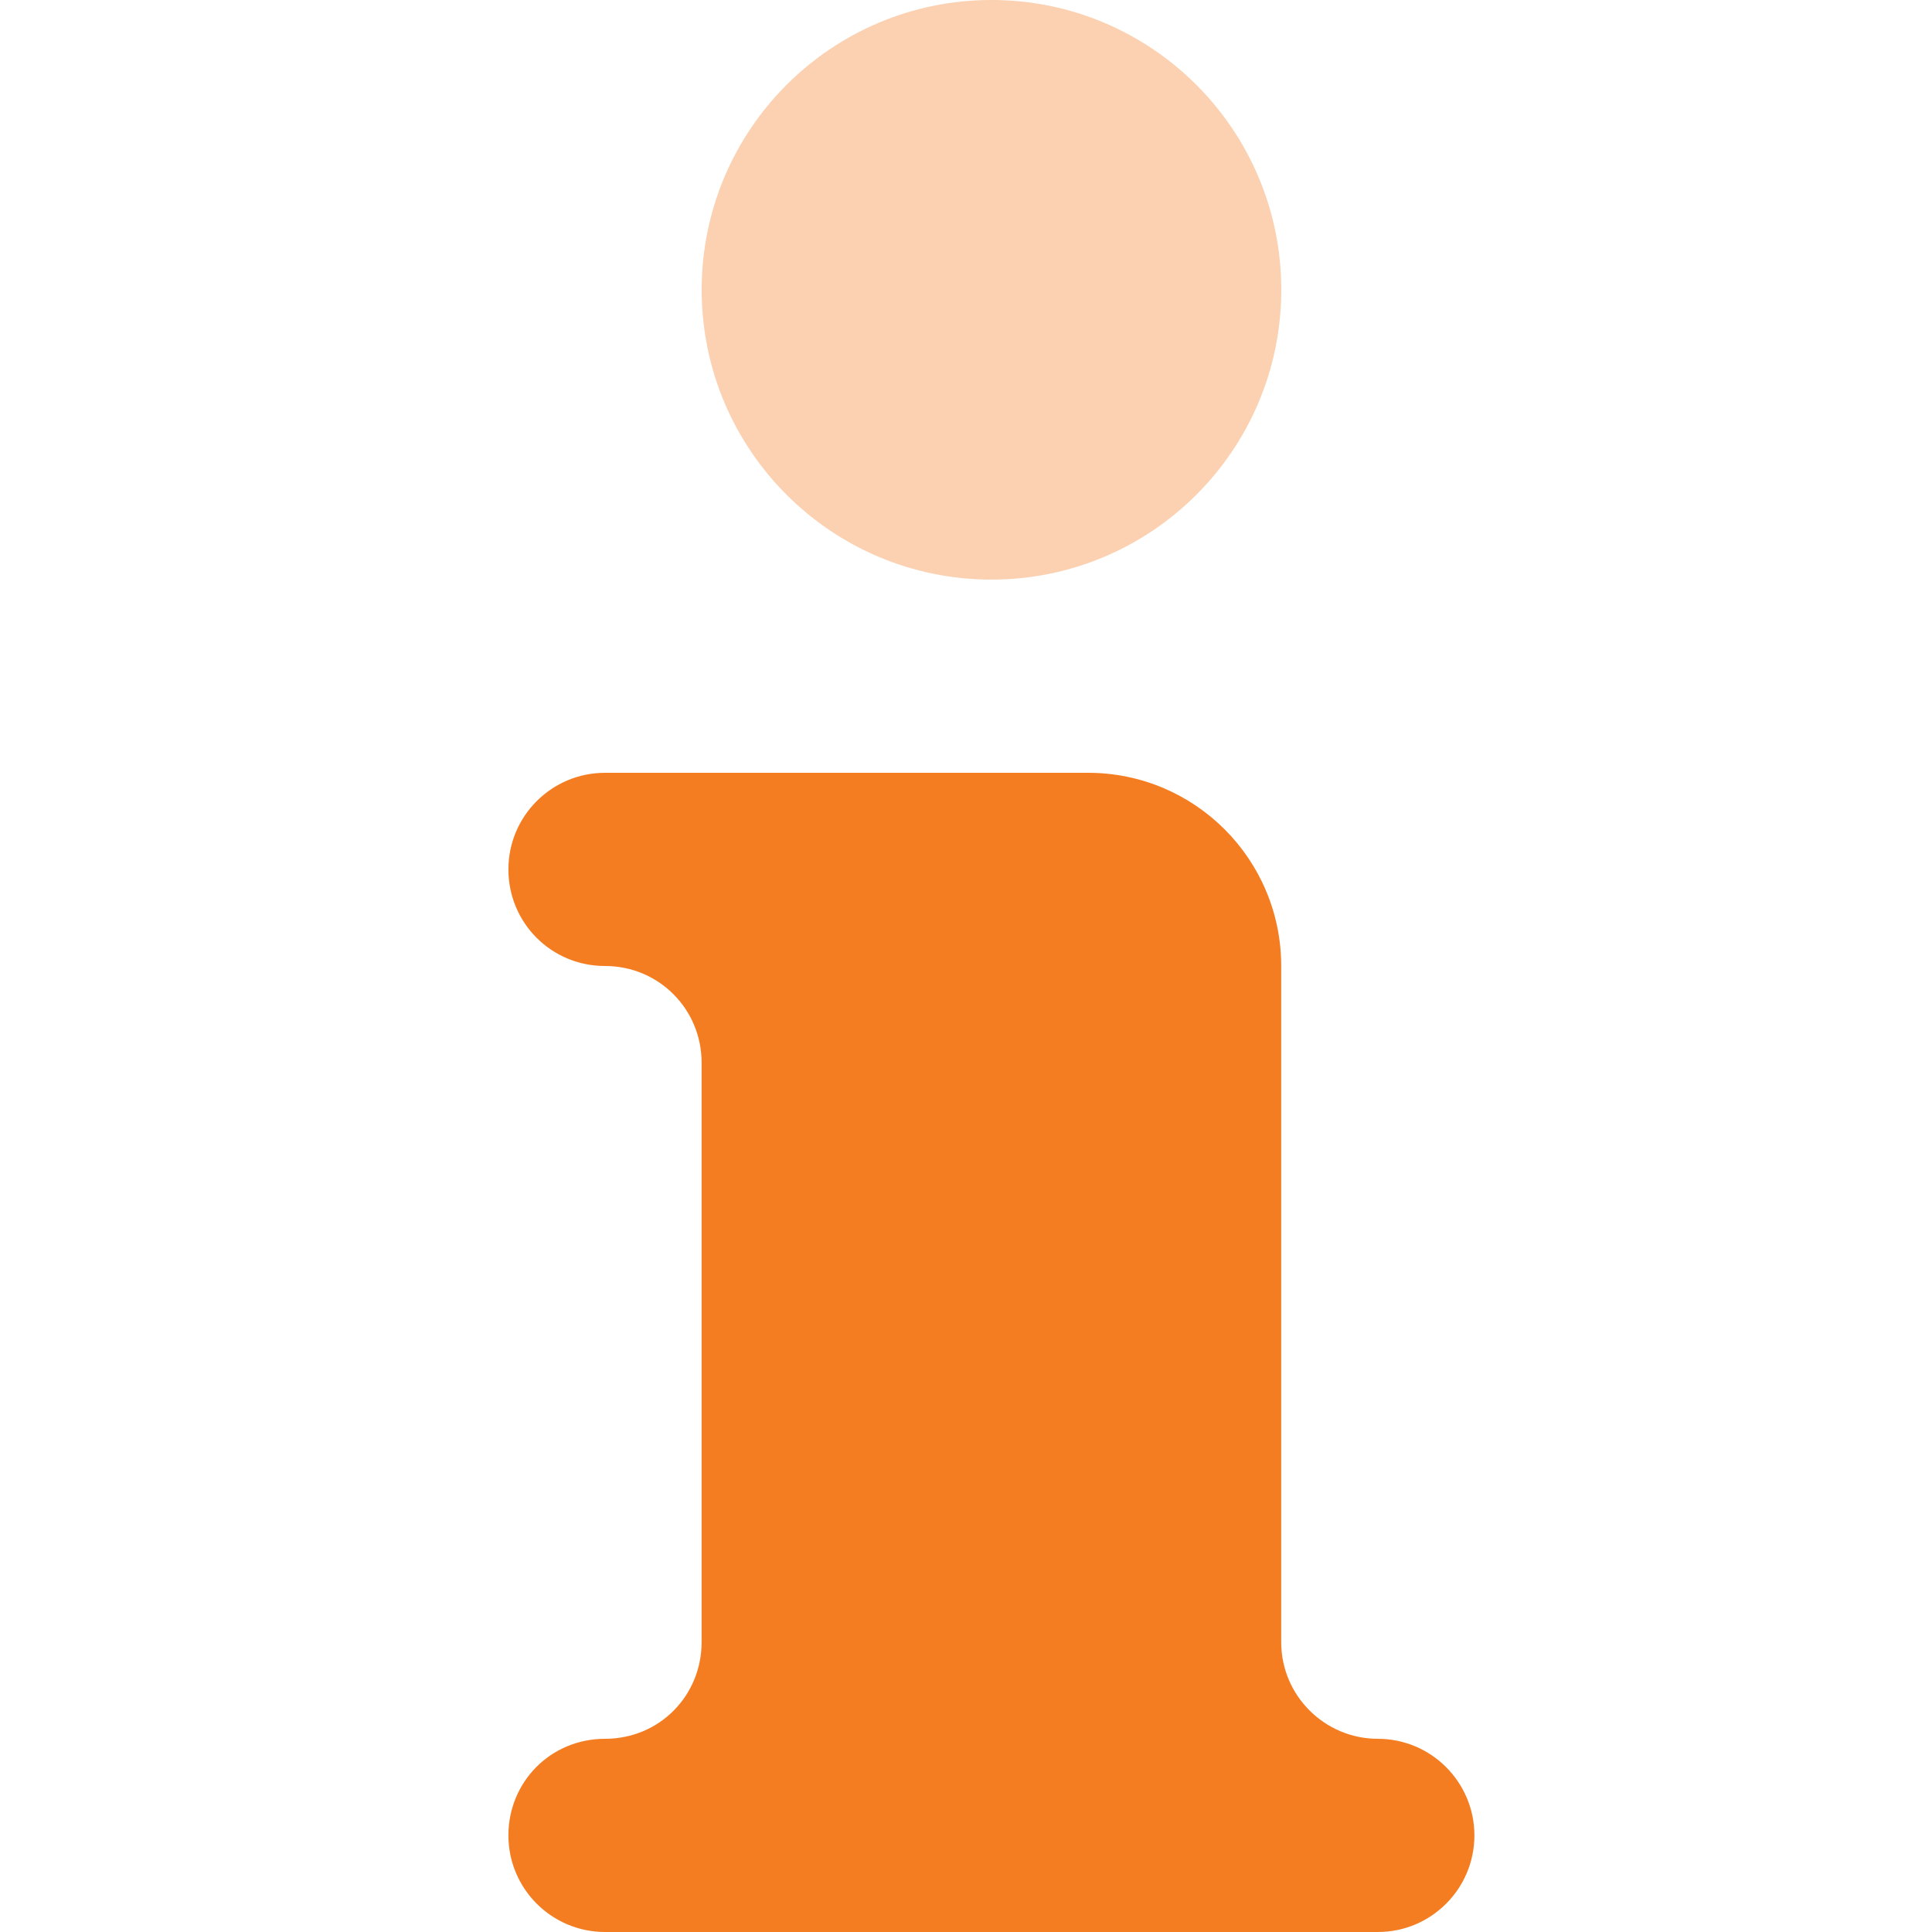 <svg width="27" height="27" viewBox="0 0 27 27" fill="none" xmlns="http://www.w3.org/2000/svg">
  <path d="M19.256 24.3C18.512 24.3 17.905 23.695 17.905 22.95V13.5C17.905 12.008 16.697 10.8 15.206 10.8H8.455C7.71 10.8 7.105 11.405 7.105 12.15C7.105 12.895 7.702 13.5 8.455 13.5C9.209 13.5 9.805 14.105 9.805 14.85V22.95C9.805 23.695 9.218 24.3 8.455 24.3C7.693 24.3 7.105 24.905 7.105 25.65C7.105 26.395 7.71 27 8.455 27H19.256C20.001 27 20.605 26.395 20.605 25.65C20.605 24.905 19.999 24.3 19.256 24.3Z" fill="#F47D21"/>
  <path opacity="0.35" d="M13.856 8.1C16.092 8.1 17.906 6.287 17.906 4.05C17.906 1.813 16.092 0 13.856 0C11.619 0 9.806 1.813 9.806 4.05C9.806 6.287 11.619 8.1 13.856 8.1Z" fill="#F47D21"/>
</svg>
